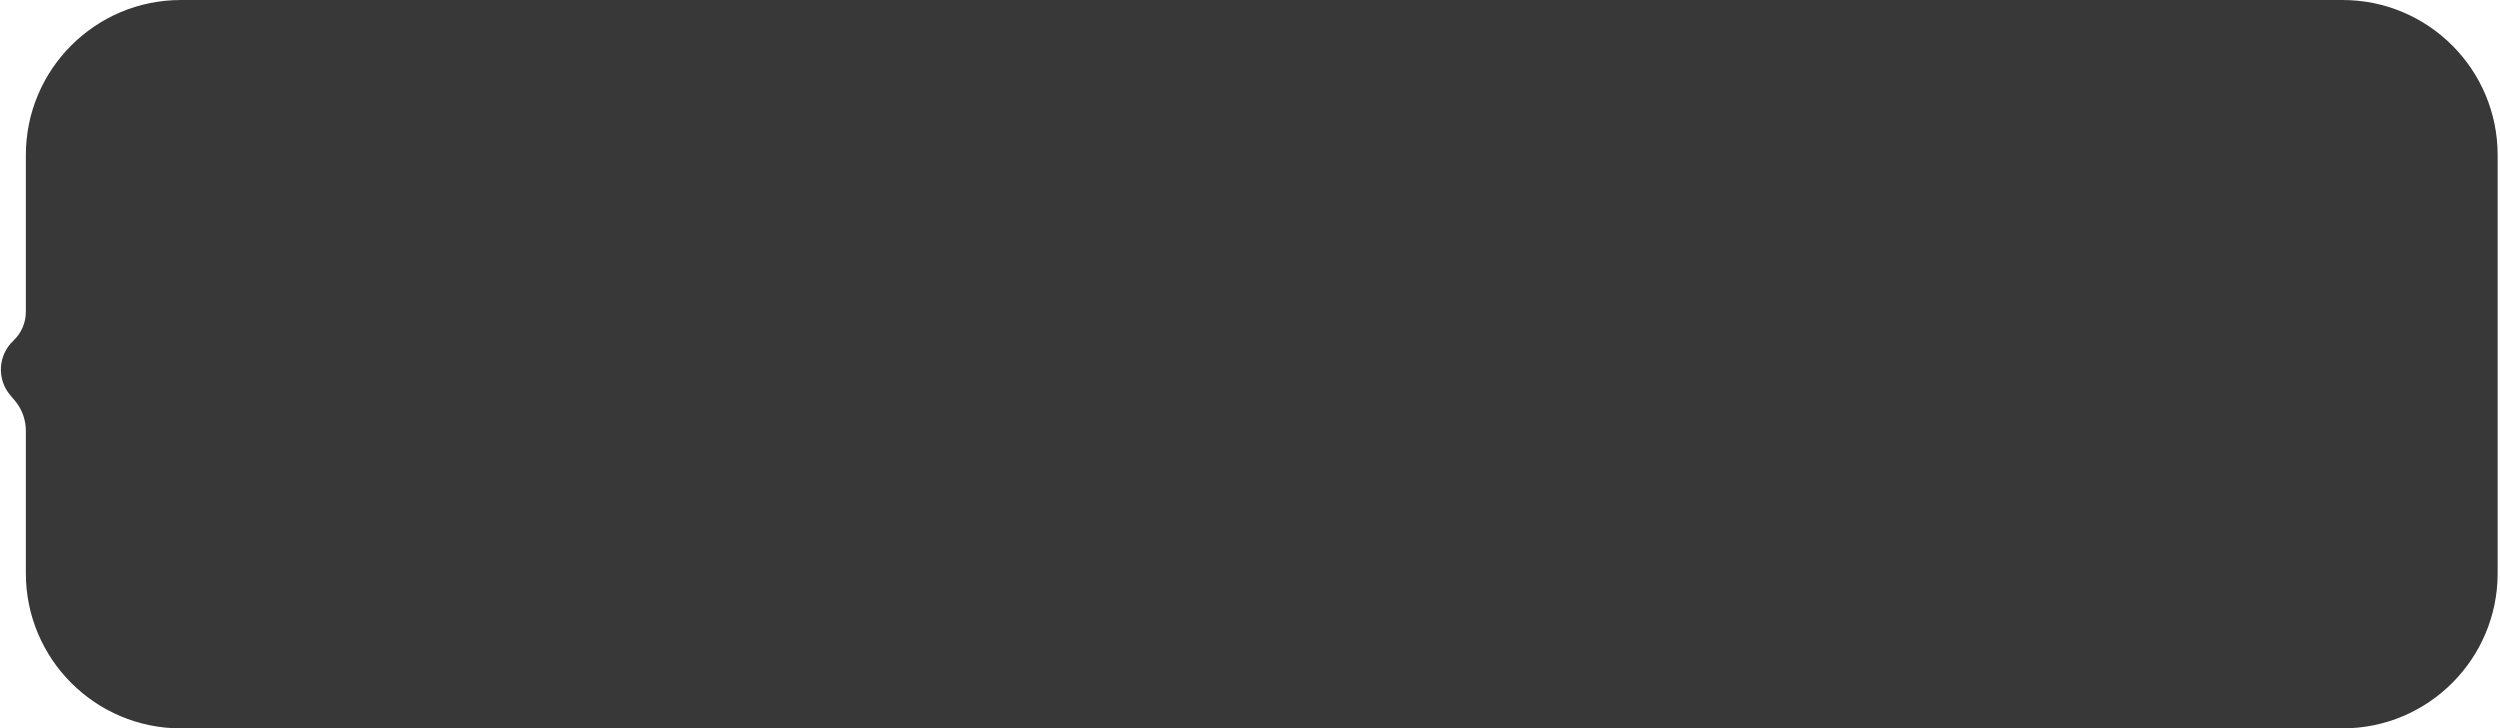 <svg width="532" height="155" viewBox="0 0 532 155" fill="none" xmlns="http://www.w3.org/2000/svg">
<path d="M531.5 33C531.5 14.775 516.725 0 498.5 0H38.5C20.275 0 5.5 14.775 5.5 33V38.75V66.353C5.5 68.68 4.539 70.905 2.844 72.5V72.5C-0.43 75.582 -0.715 80.689 2.197 84.115L3.13 85.212C4.66 87.012 5.5 89.297 5.5 91.66V116.25V122C5.5 140.225 20.275 155 38.5 155H498.5C516.725 155 531.5 140.225 531.5 122V33Z" fill="#383838"/>
</svg>
